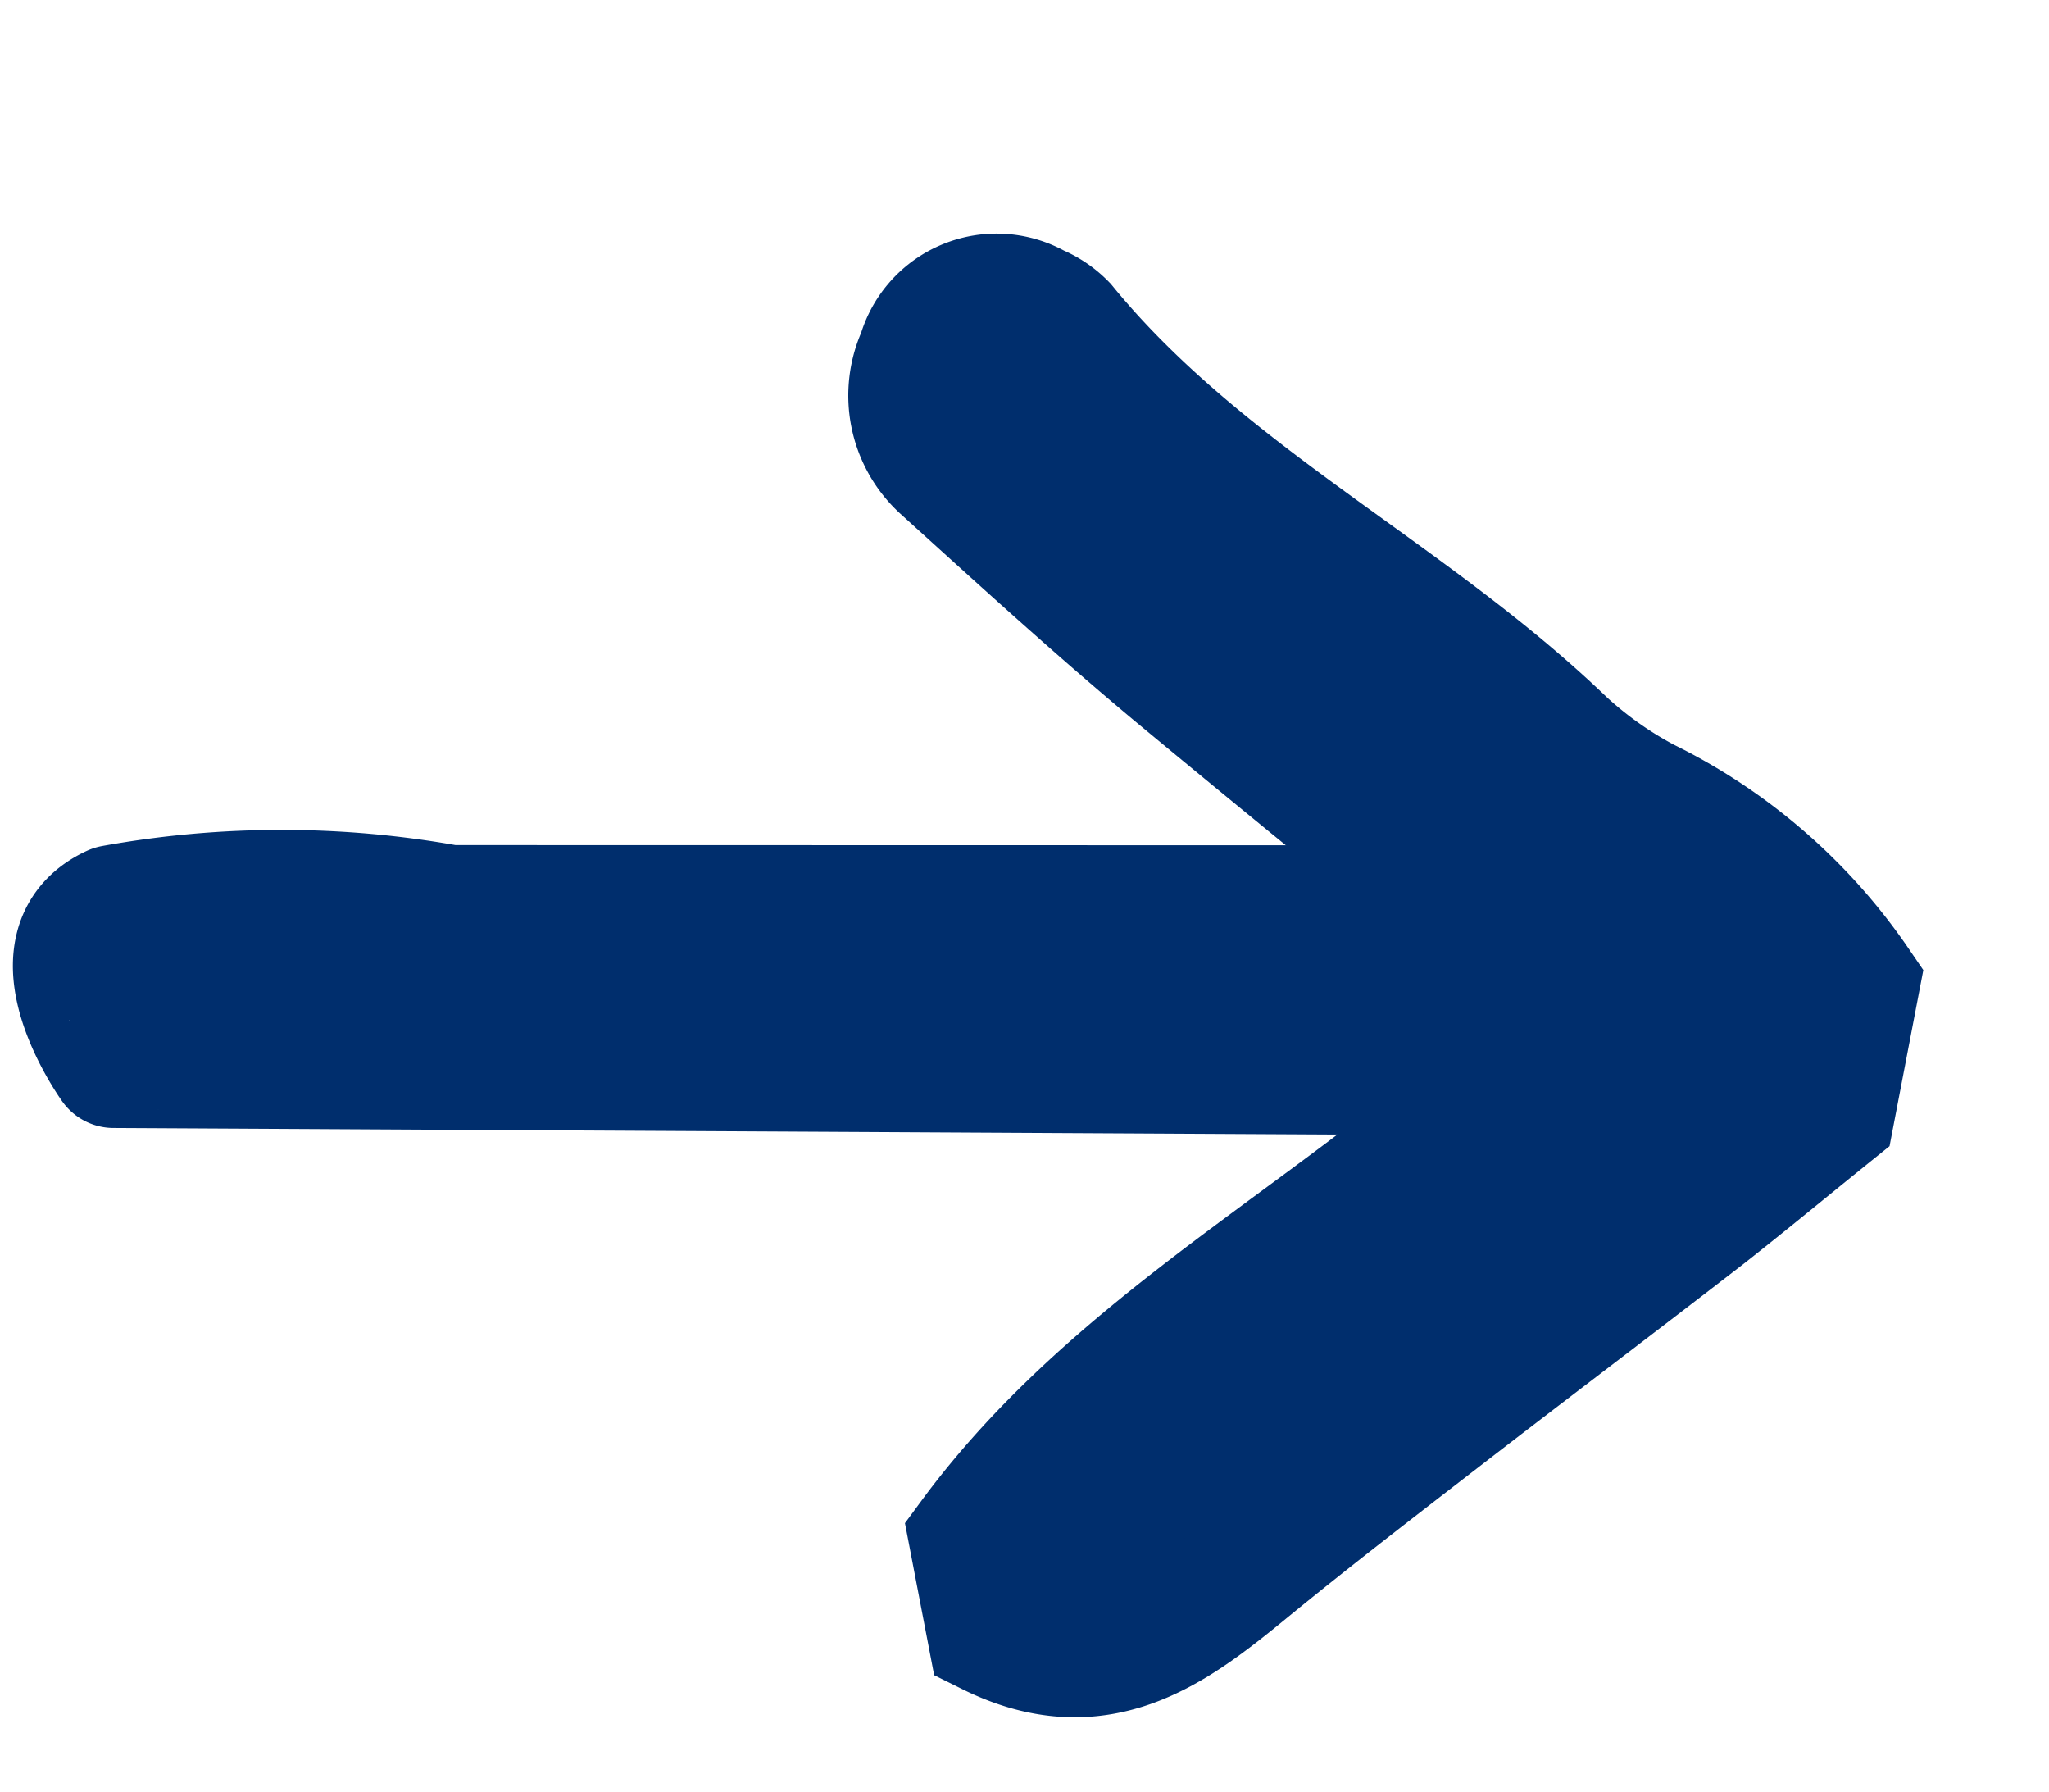 <?xml version="1.0" encoding="utf-8"?>
<svg xmlns="http://www.w3.org/2000/svg" width="16.234" height="14.195" viewBox="0 0 16.234 14.195"><defs><style>.a,.b{fill:#002e6d;stroke:#002e6d;}.a{stroke-linecap:round;stroke-linejoin:round;}</style></defs><g transform="translate(-408.207 -7388.158)"><path class="a" d="M2.924.668,12.475,0s1.069.043,1.086.85-3.306.6-3.306.6l-9.9.641S-.378,1.208.265.854A7.461,7.461,0,0,1,2.924.668Z" transform="matrix(0.998, 0.07, -0.07, 0.998, 408.9, 7394.481)"/><path class="b" d="M8.2,0l.778.673c.067.431.139.854.2,1.279.122.9.233,1.8.354,2.693.086.636.171,1.271.275,1.9.12.735.193,1.447-.589,1.967L8.5,8.263c-.87-1.99-.59-4.2-1.256-6.292-1.346.512-2.611,1-3.886,1.472-.767.281-1.546.528-2.323.778a.768.768,0,0,1-.86-.292.626.626,0,0,1,.134-.981.642.642,0,0,1,.236-.115c1.729-.282,3.188-1.3,4.845-1.778A3.1,3.1,0,0,0,6.108.724,4.346,4.346,0,0,1,8.2,0Z" transform="translate(418.815 7388.851) rotate(60)"/></g></svg>
